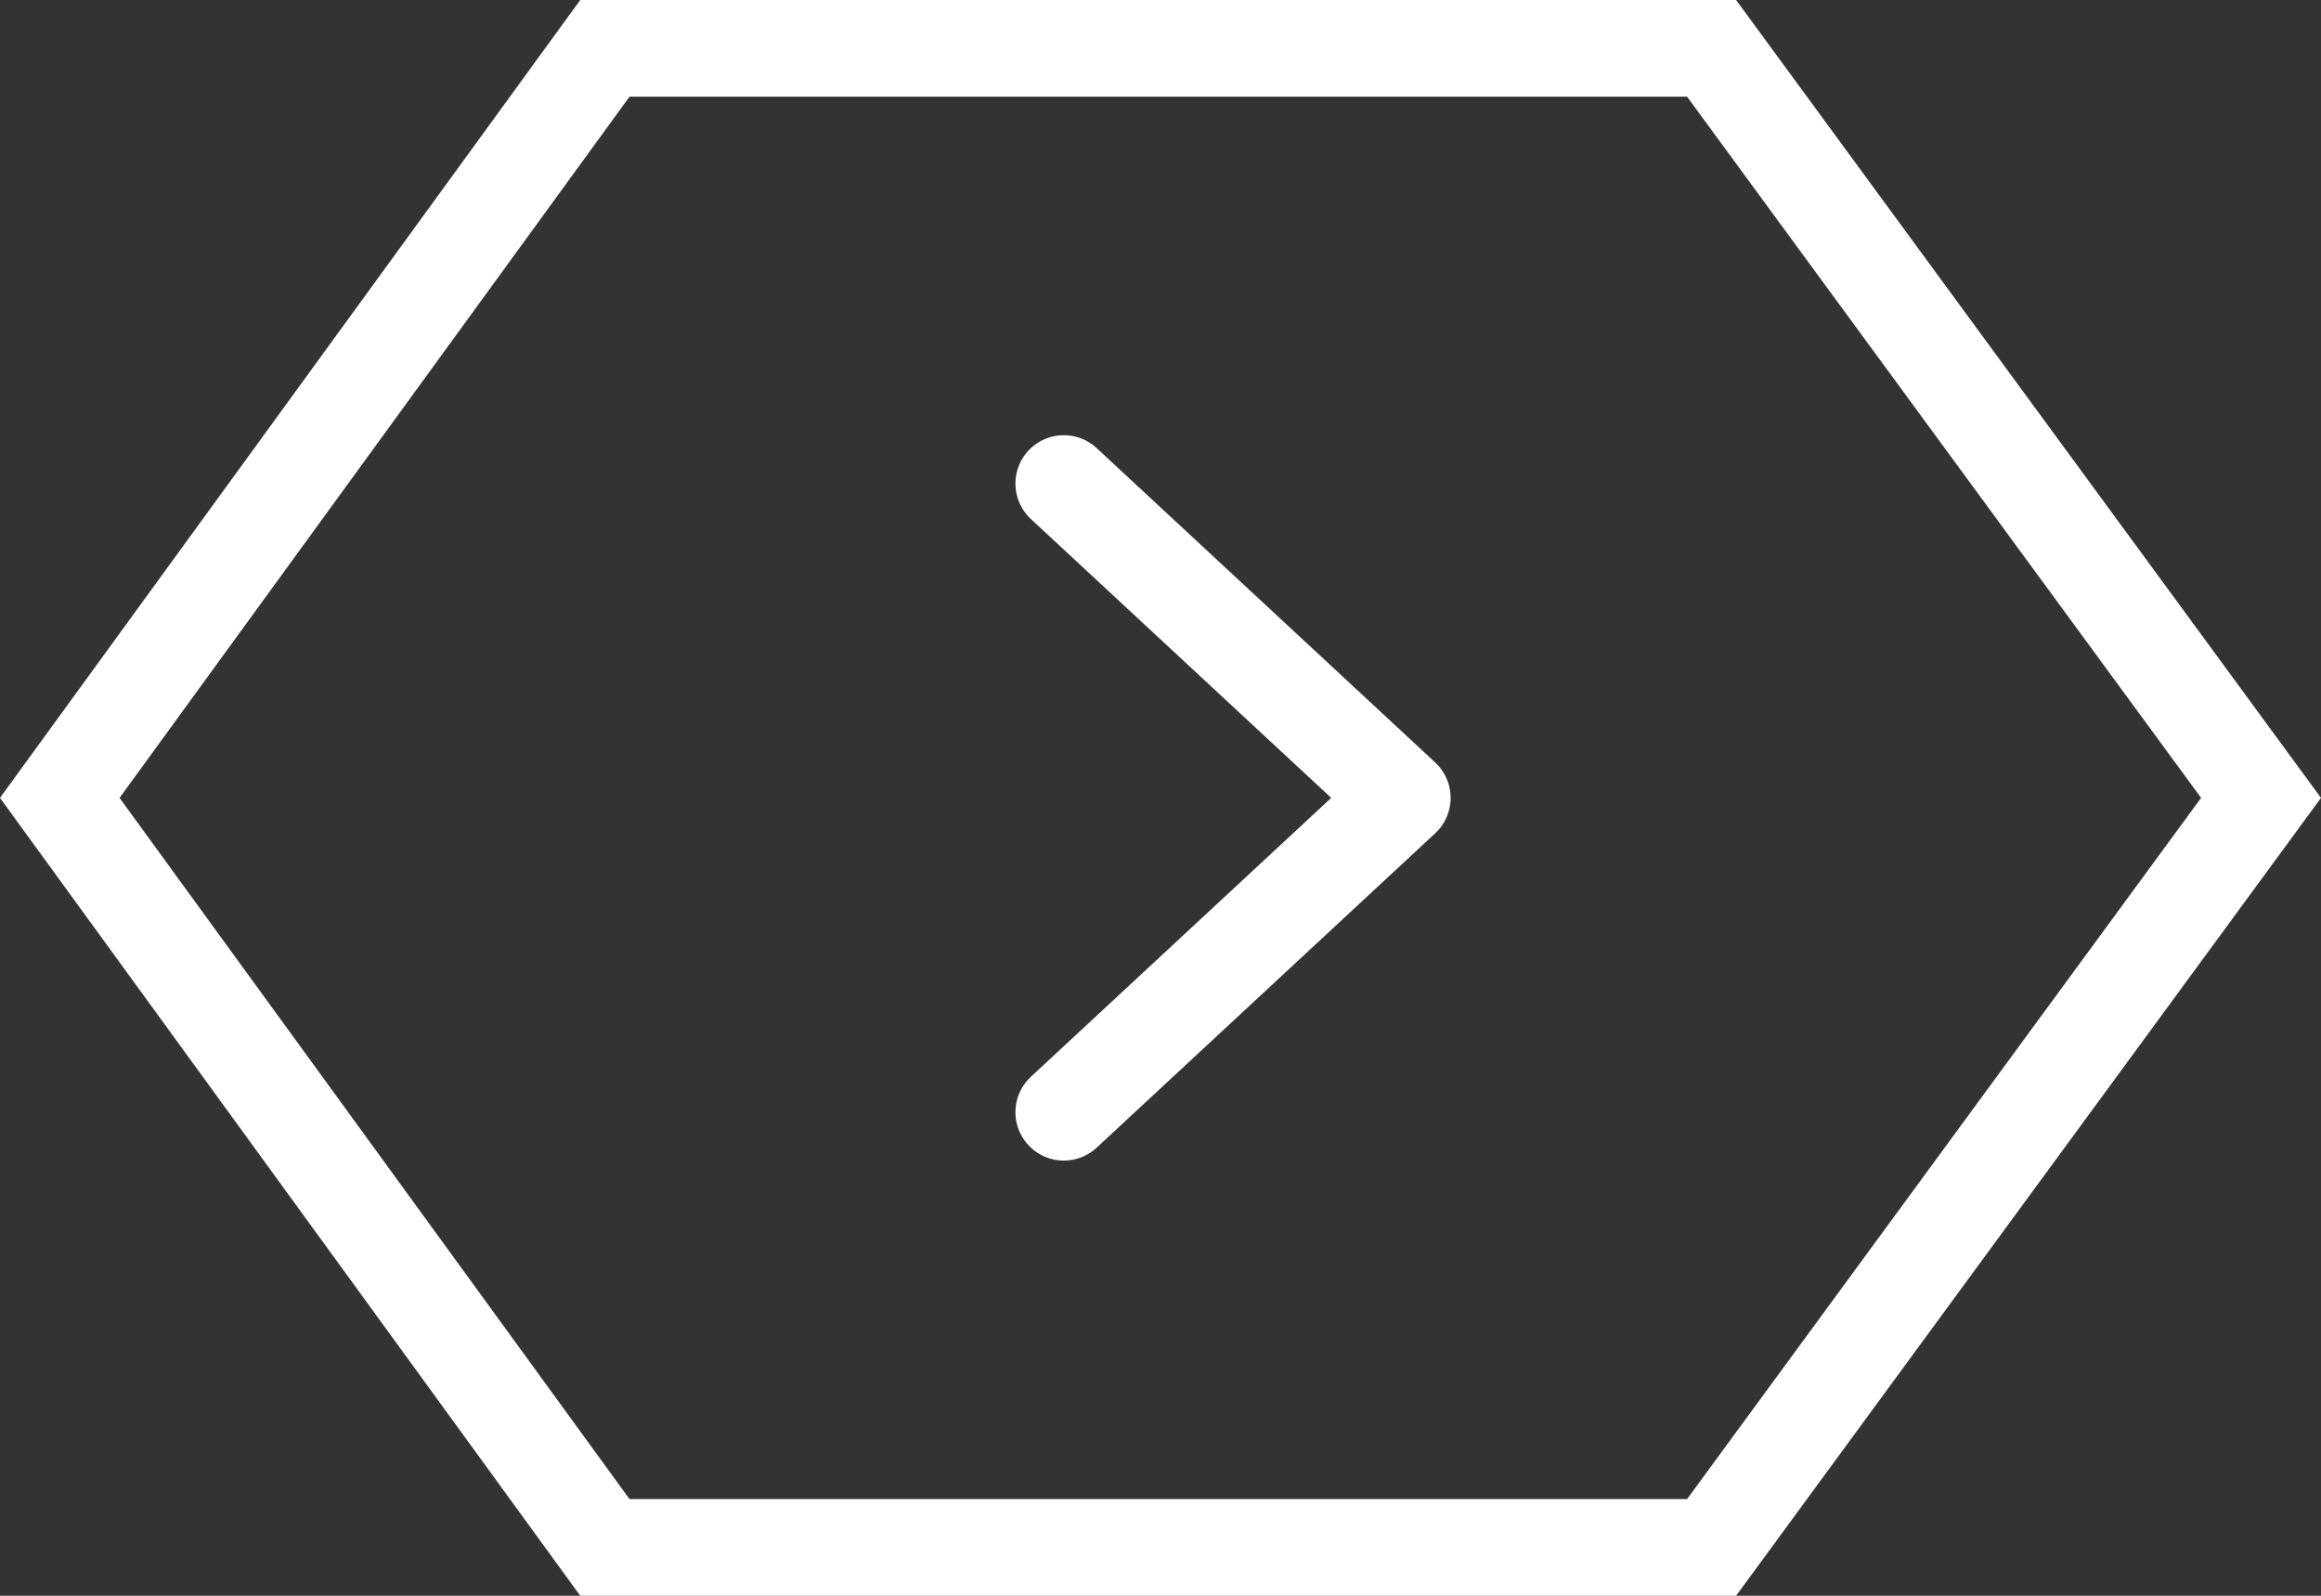 <svg width="48" height="33" viewBox="0 0 48 33" fill="none" xmlns="http://www.w3.org/2000/svg">
<rect x="0" y="0" width="48" height="33" fill="#333333" stroke="none"/>
<path d="M35.397 32L12.509 32L1.236 16.5L12.509 1L35.397 1L46.76 16.5L35.397 32Z" stroke="white" stroke-width="2"/>
<path d="M22 10L29 16.5L22 23" stroke="white" stroke-width="2" stroke-linecap="round" stroke-linejoin="round"/>
</svg>

